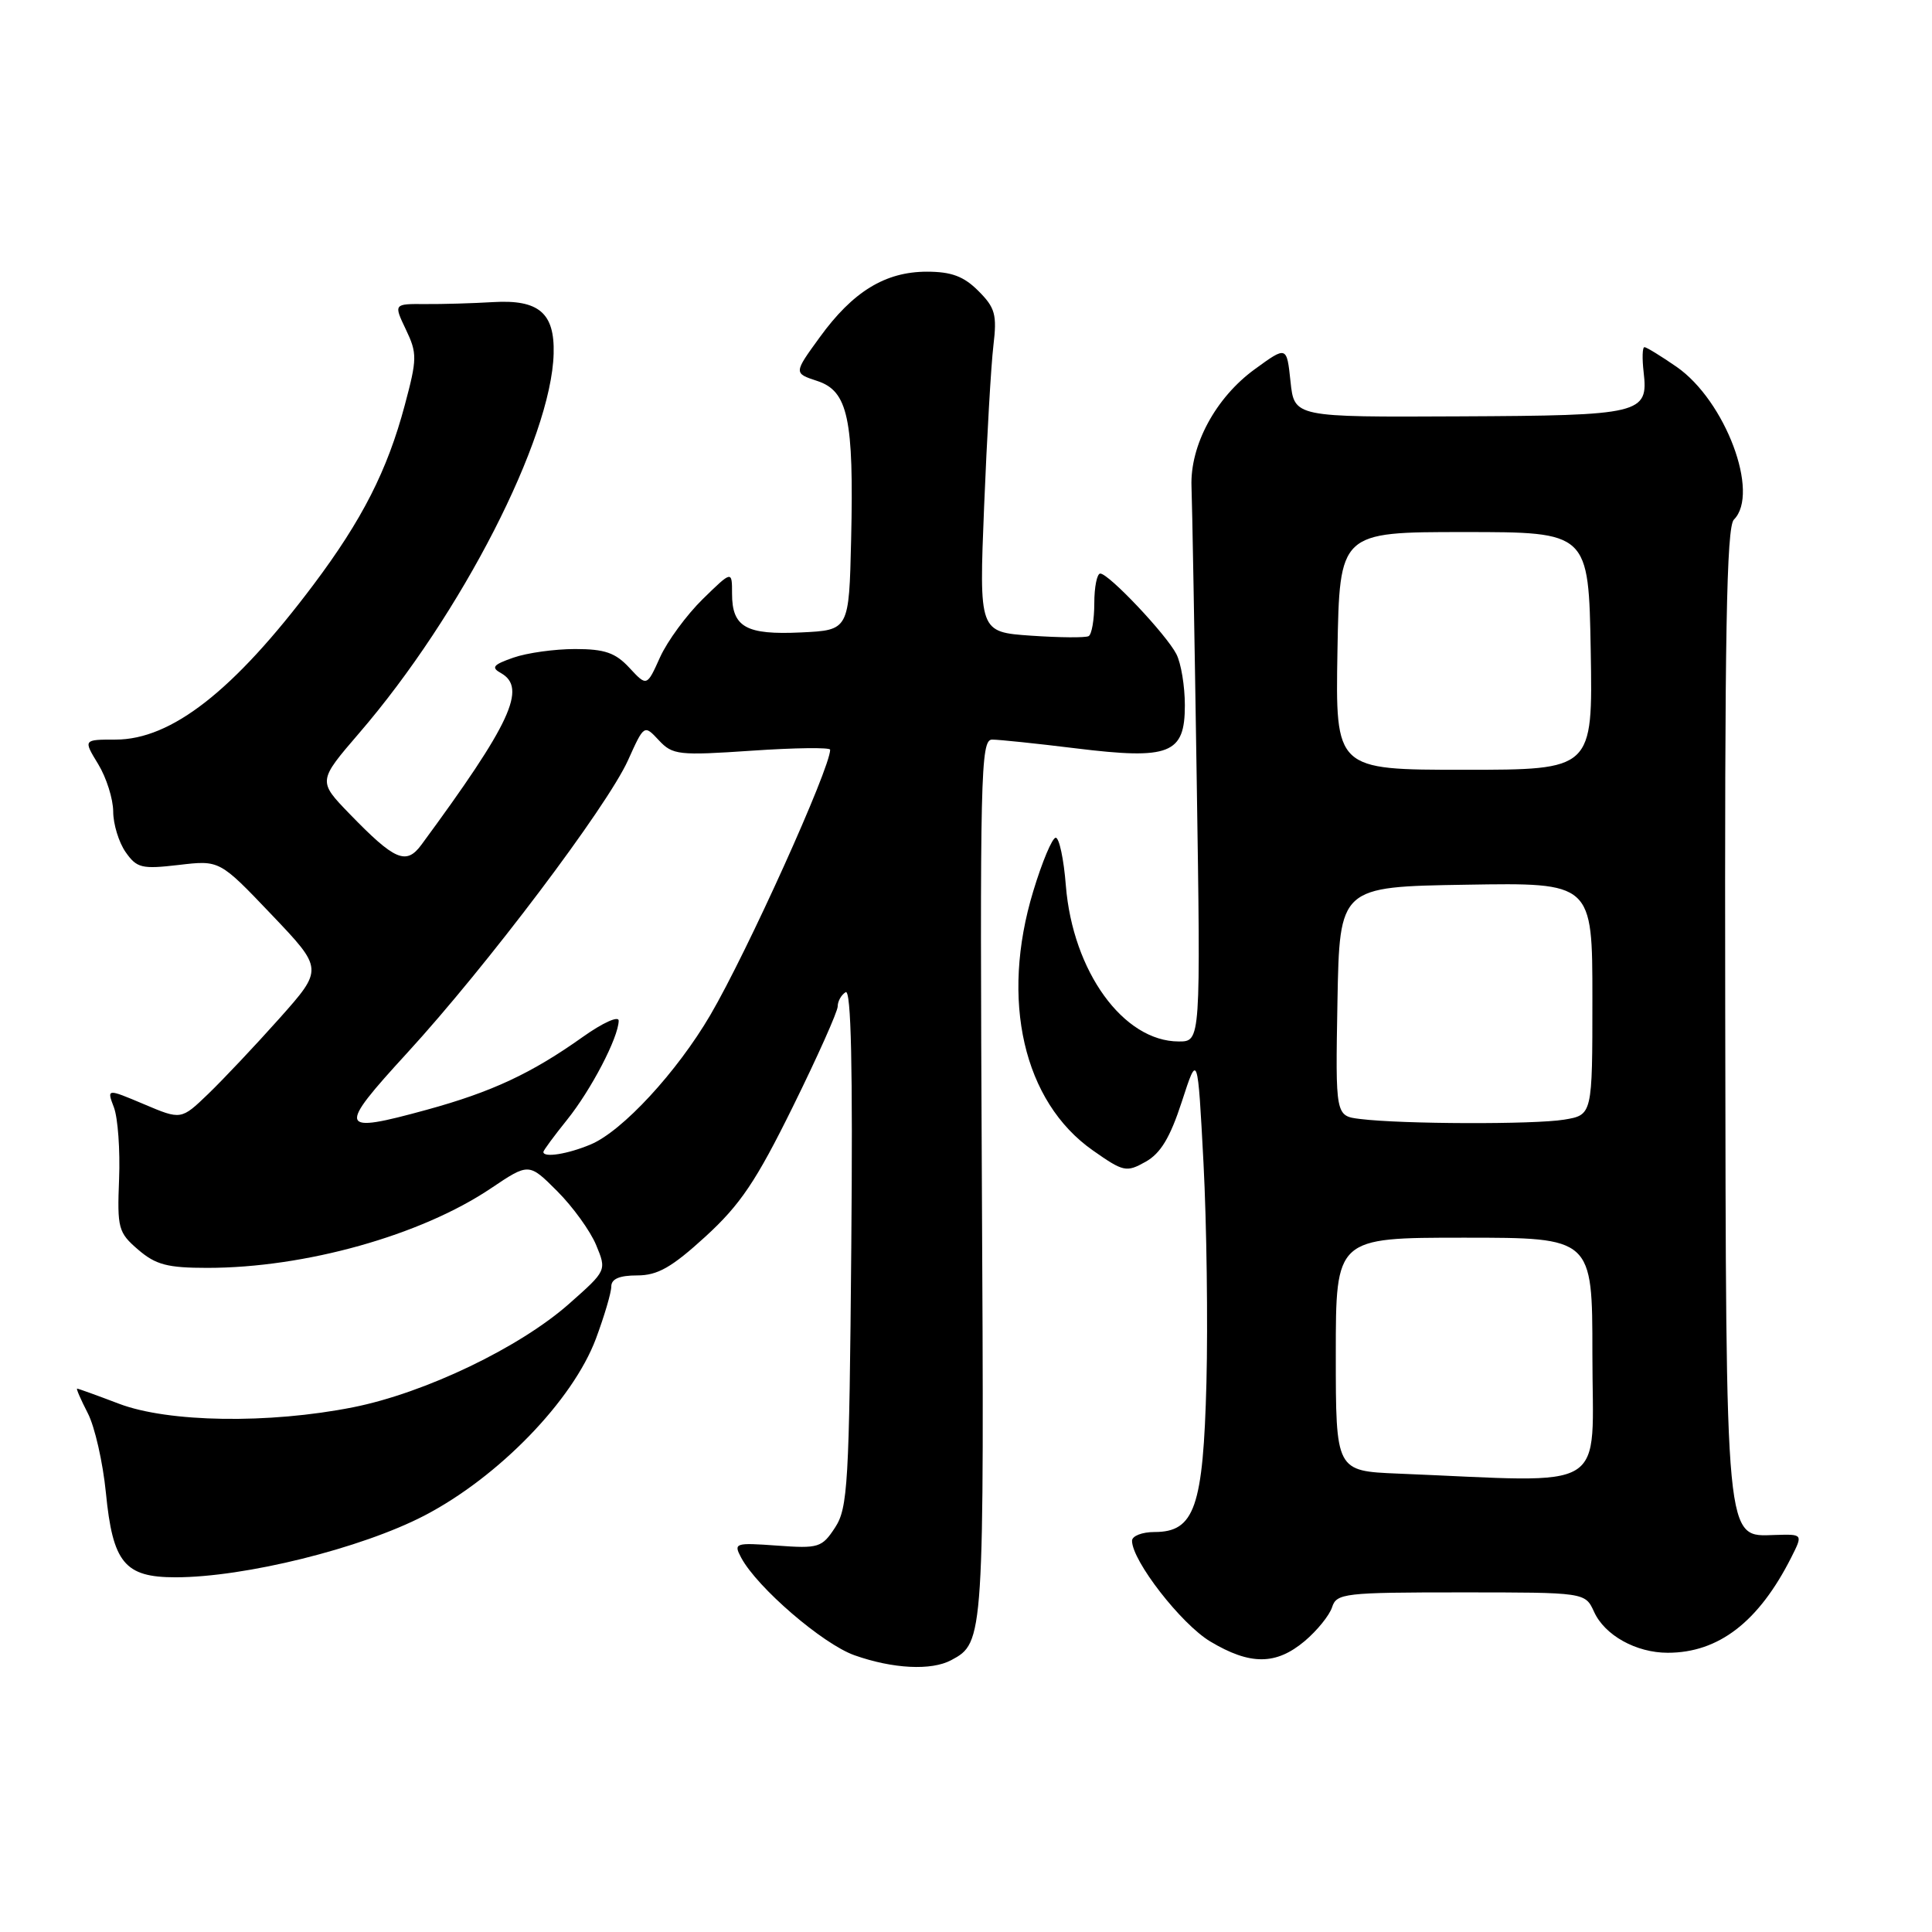 <?xml version="1.0" encoding="UTF-8" standalone="no"?>
<!DOCTYPE svg PUBLIC "-//W3C//DTD SVG 1.1//EN" "http://www.w3.org/Graphics/SVG/1.1/DTD/svg11.dtd" >
<svg xmlns="http://www.w3.org/2000/svg" xmlns:xlink="http://www.w3.org/1999/xlink" version="1.1" viewBox="0 0 256 256">
 <g >
 <path fill="currentColor"
d=" M 126.04 219.98 C 130.40 217.65 130.42 217.38 130.10 156.25 C 129.83 102.58 129.93 98.00 131.46 98.00 C 132.37 98.00 137.37 98.52 142.56 99.16 C 155.01 100.69 157.00 99.90 157.00 93.46 C 157.00 90.93 156.50 87.89 155.88 86.68 C 154.55 84.08 146.92 76.00 145.79 76.00 C 145.36 76.00 145.00 77.77 145.00 79.94 C 145.00 82.11 144.66 84.07 144.25 84.29 C 143.84 84.52 140.40 84.49 136.62 84.23 C 129.73 83.75 129.73 83.75 130.40 67.12 C 130.77 57.98 131.32 48.39 131.63 45.80 C 132.12 41.69 131.87 40.78 129.64 38.55 C 127.70 36.61 126.07 36.00 122.80 36.00 C 117.30 36.01 113.01 38.63 108.62 44.69 C 105.16 49.45 105.16 49.45 108.29 50.48 C 112.36 51.81 113.15 55.48 112.78 71.47 C 112.50 83.50 112.50 83.50 106.16 83.80 C 98.86 84.15 97.00 83.11 97.00 78.67 C 97.00 75.59 97.00 75.59 93.11 79.39 C 90.97 81.49 88.43 84.95 87.46 87.09 C 85.71 90.98 85.71 90.98 83.40 88.49 C 81.55 86.49 80.13 86.00 76.20 86.00 C 73.50 86.00 69.83 86.51 68.03 87.14 C 65.33 88.08 65.04 88.44 66.38 89.19 C 69.86 91.14 67.67 95.86 55.85 111.92 C 53.82 114.68 52.32 114.03 46.31 107.83 C 42.12 103.50 42.12 103.50 47.60 97.13 C 61.12 81.44 73.07 58.12 73.36 46.86 C 73.51 41.47 71.39 39.67 65.34 40.03 C 62.68 40.19 58.62 40.31 56.33 40.29 C 52.16 40.26 52.16 40.26 53.78 43.66 C 55.29 46.82 55.28 47.54 53.63 53.70 C 51.33 62.32 48.00 68.87 41.52 77.50 C 30.99 91.52 22.71 98.00 15.32 98.00 C 11.03 98.00 11.03 98.00 13.01 101.25 C 14.10 103.04 14.99 105.86 15.00 107.53 C 15.00 109.19 15.74 111.61 16.64 112.90 C 18.13 115.03 18.78 115.18 23.69 114.61 C 29.10 113.97 29.10 113.97 35.97 121.18 C 42.85 128.40 42.85 128.40 37.02 134.95 C 33.81 138.55 29.56 143.05 27.59 144.95 C 24.00 148.40 24.00 148.40 19.07 146.31 C 14.14 144.23 14.14 144.23 15.10 146.75 C 15.62 148.14 15.93 152.40 15.78 156.22 C 15.52 162.76 15.67 163.32 18.31 165.59 C 20.64 167.59 22.19 168.00 27.47 168.00 C 40.44 168.00 55.79 163.69 65.05 157.46 C 70.08 154.08 70.08 154.08 73.83 157.83 C 75.90 159.90 78.22 163.11 78.99 164.97 C 80.39 168.35 80.39 168.35 75.44 172.73 C 68.88 178.55 56.30 184.58 46.79 186.47 C 35.63 188.69 22.30 188.49 15.76 186.00 C 12.87 184.90 10.38 184.00 10.22 184.00 C 10.07 184.00 10.71 185.46 11.63 187.25 C 12.56 189.04 13.63 193.77 14.03 197.78 C 14.94 207.09 16.51 209.00 23.25 209.00 C 32.43 209.00 47.87 205.17 56.24 200.82 C 66.08 195.70 75.89 185.57 78.96 177.39 C 80.08 174.38 81.00 171.27 81.00 170.46 C 81.00 169.46 82.09 169.00 84.42 169.00 C 87.14 169.00 88.99 167.95 93.48 163.85 C 98.09 159.63 100.19 156.52 105.06 146.64 C 108.33 140.01 111.00 134.03 111.00 133.35 C 111.00 132.67 111.47 131.83 112.05 131.47 C 112.78 131.02 113.01 141.39 112.80 165.21 C 112.53 196.66 112.34 199.83 110.65 202.41 C 108.91 205.07 108.47 205.20 102.97 204.80 C 97.37 204.40 97.18 204.46 98.21 206.40 C 100.33 210.36 109.02 217.84 113.22 219.33 C 118.31 221.13 123.41 221.39 126.04 219.98 Z  M 172.87 217.46 C 174.53 216.06 176.17 214.03 176.51 212.96 C 177.10 211.12 178.14 211.00 193.59 211.00 C 210.04 211.00 210.04 211.00 211.22 213.57 C 212.63 216.69 216.80 219.00 220.98 219.00 C 227.73 219.00 233.03 214.91 237.34 206.39 C 238.91 203.28 238.91 203.28 235.24 203.39 C 228.54 203.59 228.72 205.49 228.60 133.86 C 228.52 84.08 228.77 69.83 229.75 68.85 C 233.23 65.37 228.62 53.09 222.16 48.61 C 220.09 47.18 218.17 46.00 217.90 46.00 C 217.62 46.00 217.58 47.49 217.79 49.31 C 218.43 54.84 217.53 55.06 193.36 55.17 C 171.50 55.28 171.50 55.28 171.00 50.56 C 170.50 45.84 170.50 45.84 166.28 48.91 C 161.08 52.68 157.67 59.02 157.88 64.48 C 157.97 66.69 158.28 84.14 158.57 103.25 C 159.10 138.00 159.10 138.00 156.20 138.00 C 148.86 138.00 142.15 128.73 141.23 117.34 C 140.96 113.85 140.35 111.00 139.89 111.00 C 139.43 111.00 138.09 114.19 136.91 118.09 C 132.52 132.53 135.61 145.98 144.80 152.43 C 148.87 155.29 149.25 155.37 151.80 153.94 C 153.79 152.83 155.05 150.73 156.60 145.97 C 158.70 139.50 158.70 139.50 159.47 154.12 C 159.89 162.16 160.06 175.24 159.86 183.18 C 159.43 199.73 158.29 203.00 152.98 203.00 C 151.34 203.00 150.00 203.52 150.00 204.16 C 150.00 206.81 156.51 215.19 160.36 217.50 C 165.64 220.66 169.07 220.65 172.87 217.46 Z  M 72.00 152.64 C 72.00 152.44 73.41 150.53 75.13 148.39 C 78.33 144.41 81.94 137.49 81.98 135.25 C 81.99 134.56 79.87 135.52 77.25 137.38 C 70.43 142.23 65.19 144.68 56.55 147.05 C 44.80 150.27 44.61 149.71 53.97 139.50 C 64.48 128.04 80.41 106.92 83.21 100.75 C 85.35 96.00 85.35 96.00 87.30 98.09 C 89.12 100.04 89.90 100.13 99.62 99.47 C 105.33 99.08 110.00 99.02 110.00 99.34 C 110.00 101.81 99.00 126.17 94.12 134.50 C 89.70 142.05 82.47 149.88 78.28 151.64 C 75.25 152.92 72.00 153.44 72.00 152.64 Z  M 185.25 195.26 C 177.00 194.92 177.00 194.92 177.00 179.46 C 177.00 164.00 177.00 164.00 194.00 164.00 C 211.00 164.00 211.00 164.00 211.00 179.38 C 211.00 198.10 213.73 196.42 185.25 195.26 Z  M 180.22 148.27 C 176.95 147.87 176.95 147.87 177.22 132.68 C 177.50 117.50 177.50 117.50 194.25 117.23 C 211.00 116.95 211.00 116.95 211.00 132.34 C 211.00 147.74 211.00 147.74 207.25 148.36 C 203.29 149.01 185.76 148.96 180.22 148.27 Z  M 177.22 86.25 C 177.50 70.50 177.50 70.50 194.00 70.50 C 210.50 70.50 210.50 70.50 210.78 86.25 C 211.05 102.00 211.05 102.00 194.00 102.00 C 176.95 102.00 176.95 102.00 177.22 86.25 Z "/>
</g>
</svg>